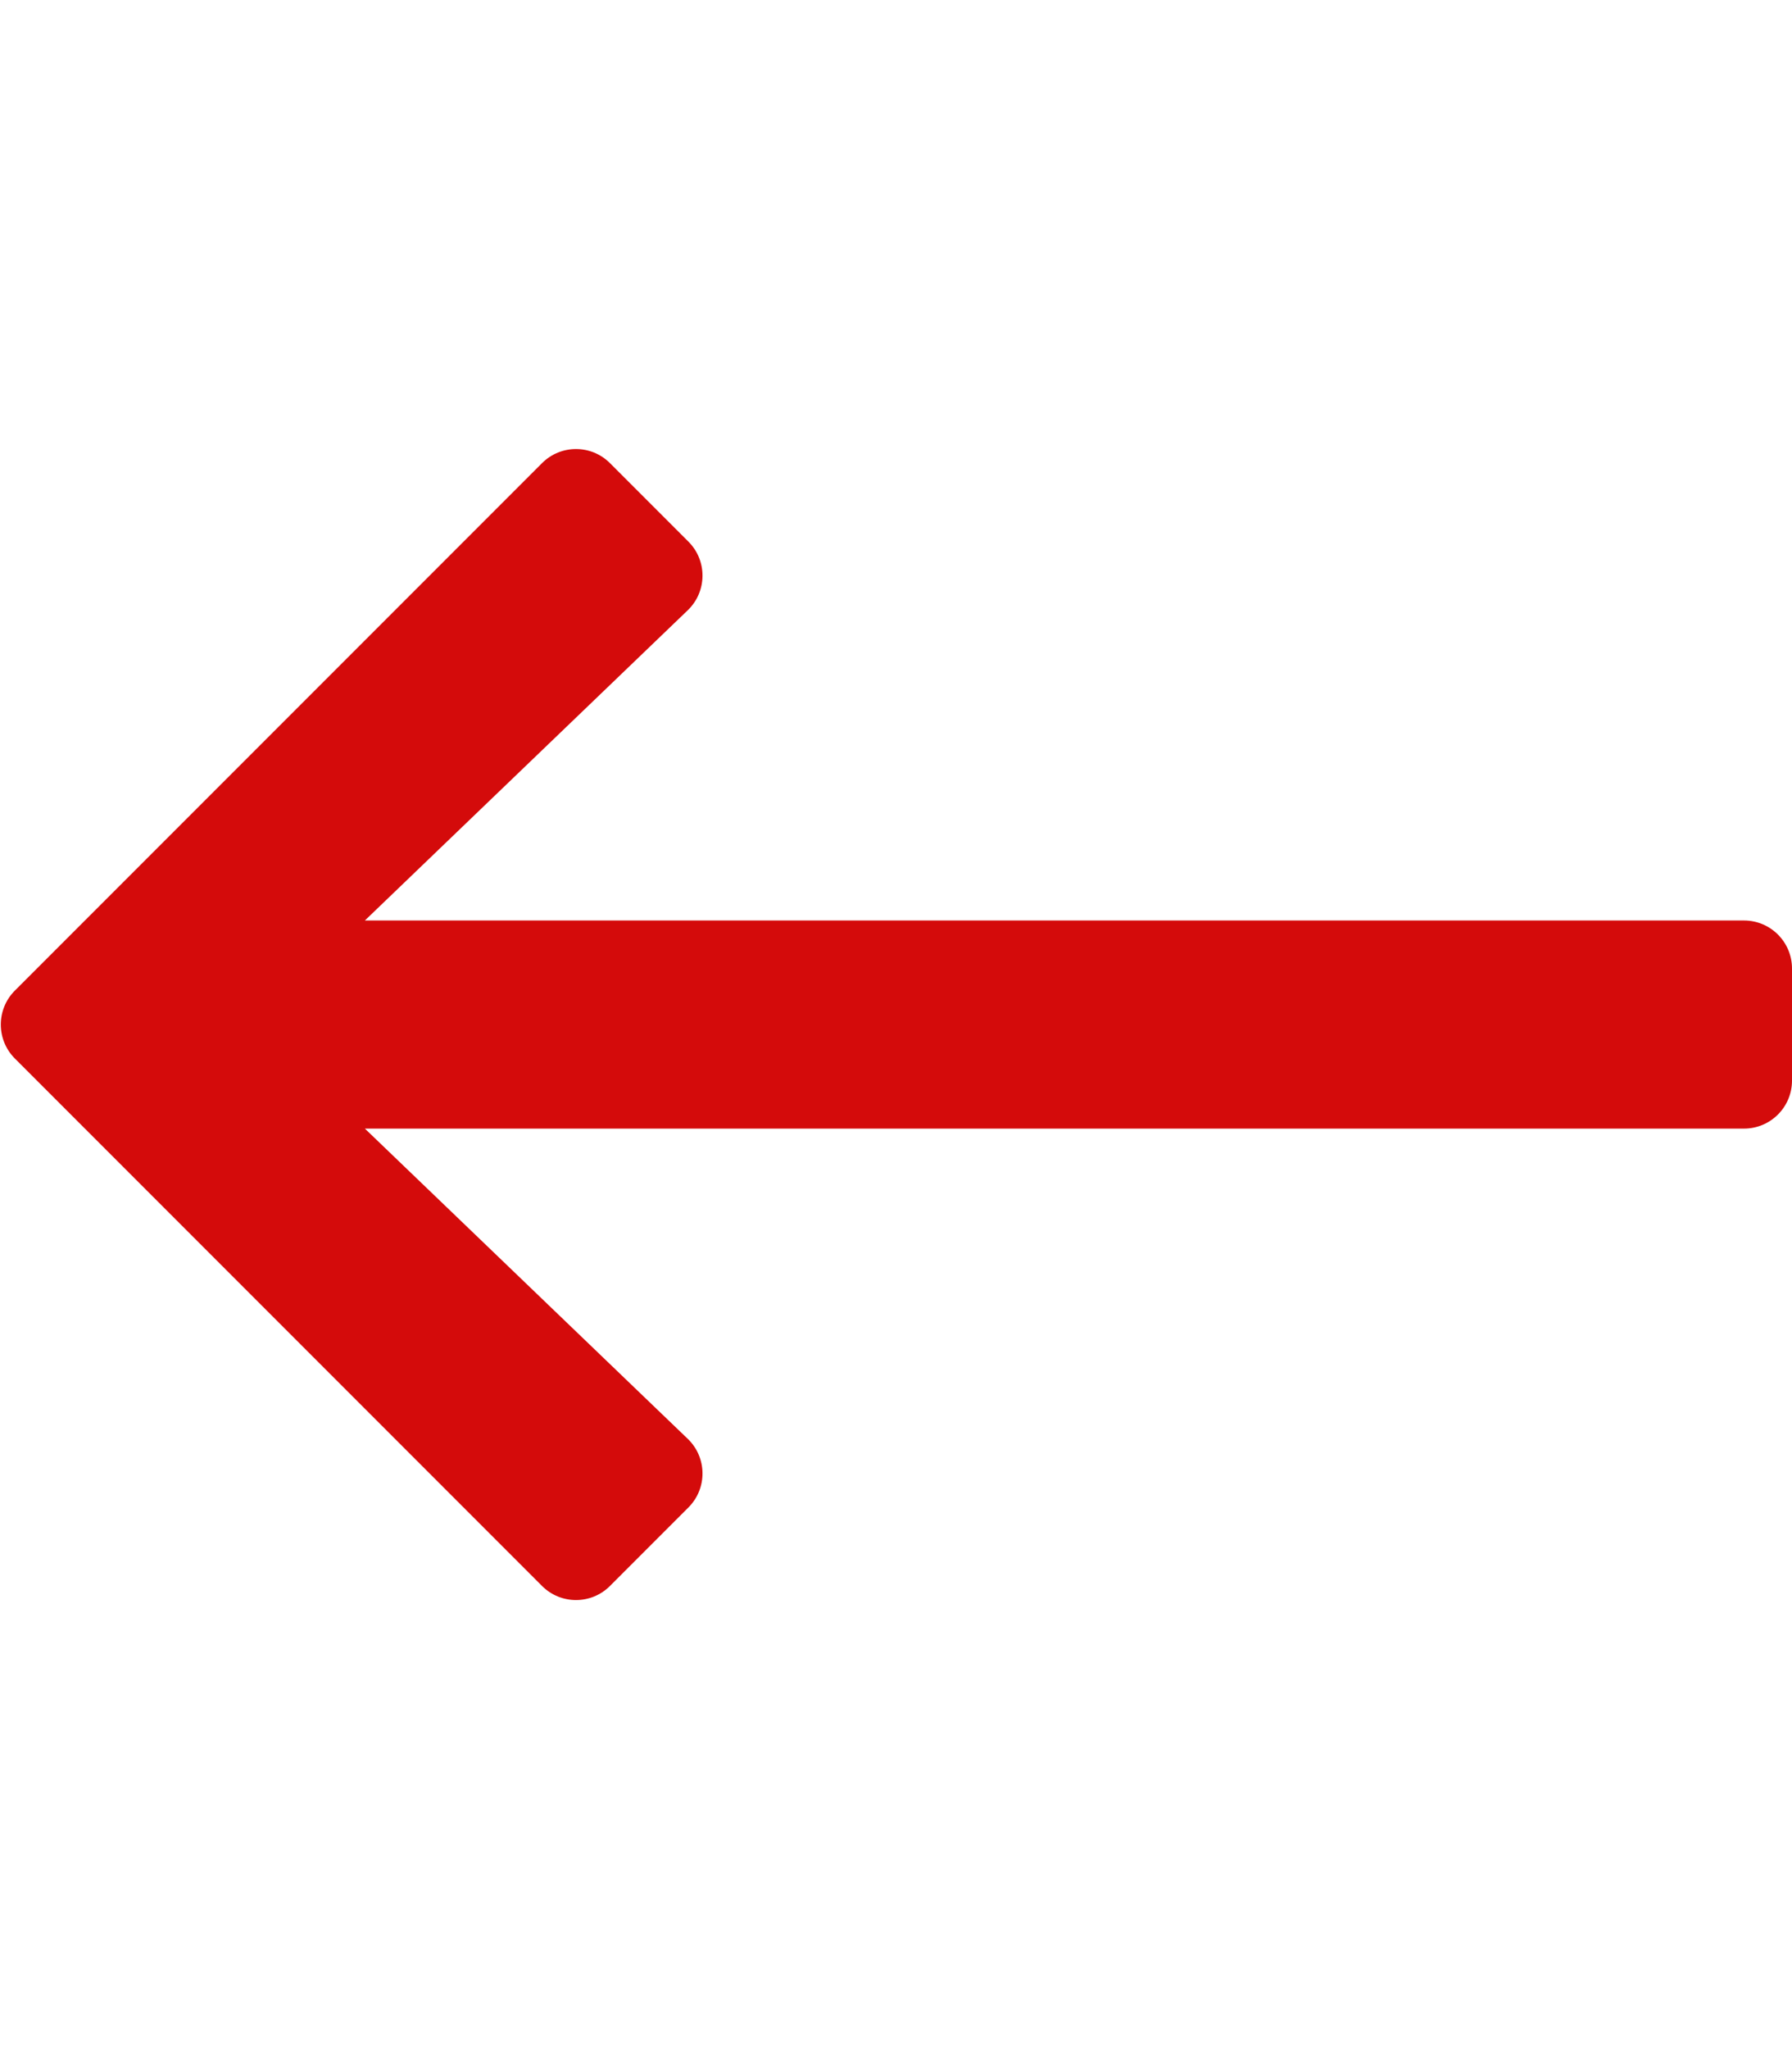 <svg xmlns="http://www.w3.org/2000/svg" viewBox="0 0 448 512"><path fill="#d40b0b" d="M152.485 396.284l19.626-19.626c4.753-4.753 4.675-12.484-.173-17.14L91.22 282H436c6.627 0 12-5.373 12-12v-28c0-6.627-5.373-12-12-12H91.22l80.717-77.518c4.849-4.656 4.927-12.387.173-17.14l-19.626-19.626c-4.686-4.686-12.284-4.686-16.971 0L3.716 247.515c-4.686 4.686-4.686 12.284 0 16.971l131.799 131.799c4.686 4.685 12.284 4.685 16.97-.001z"/></svg>